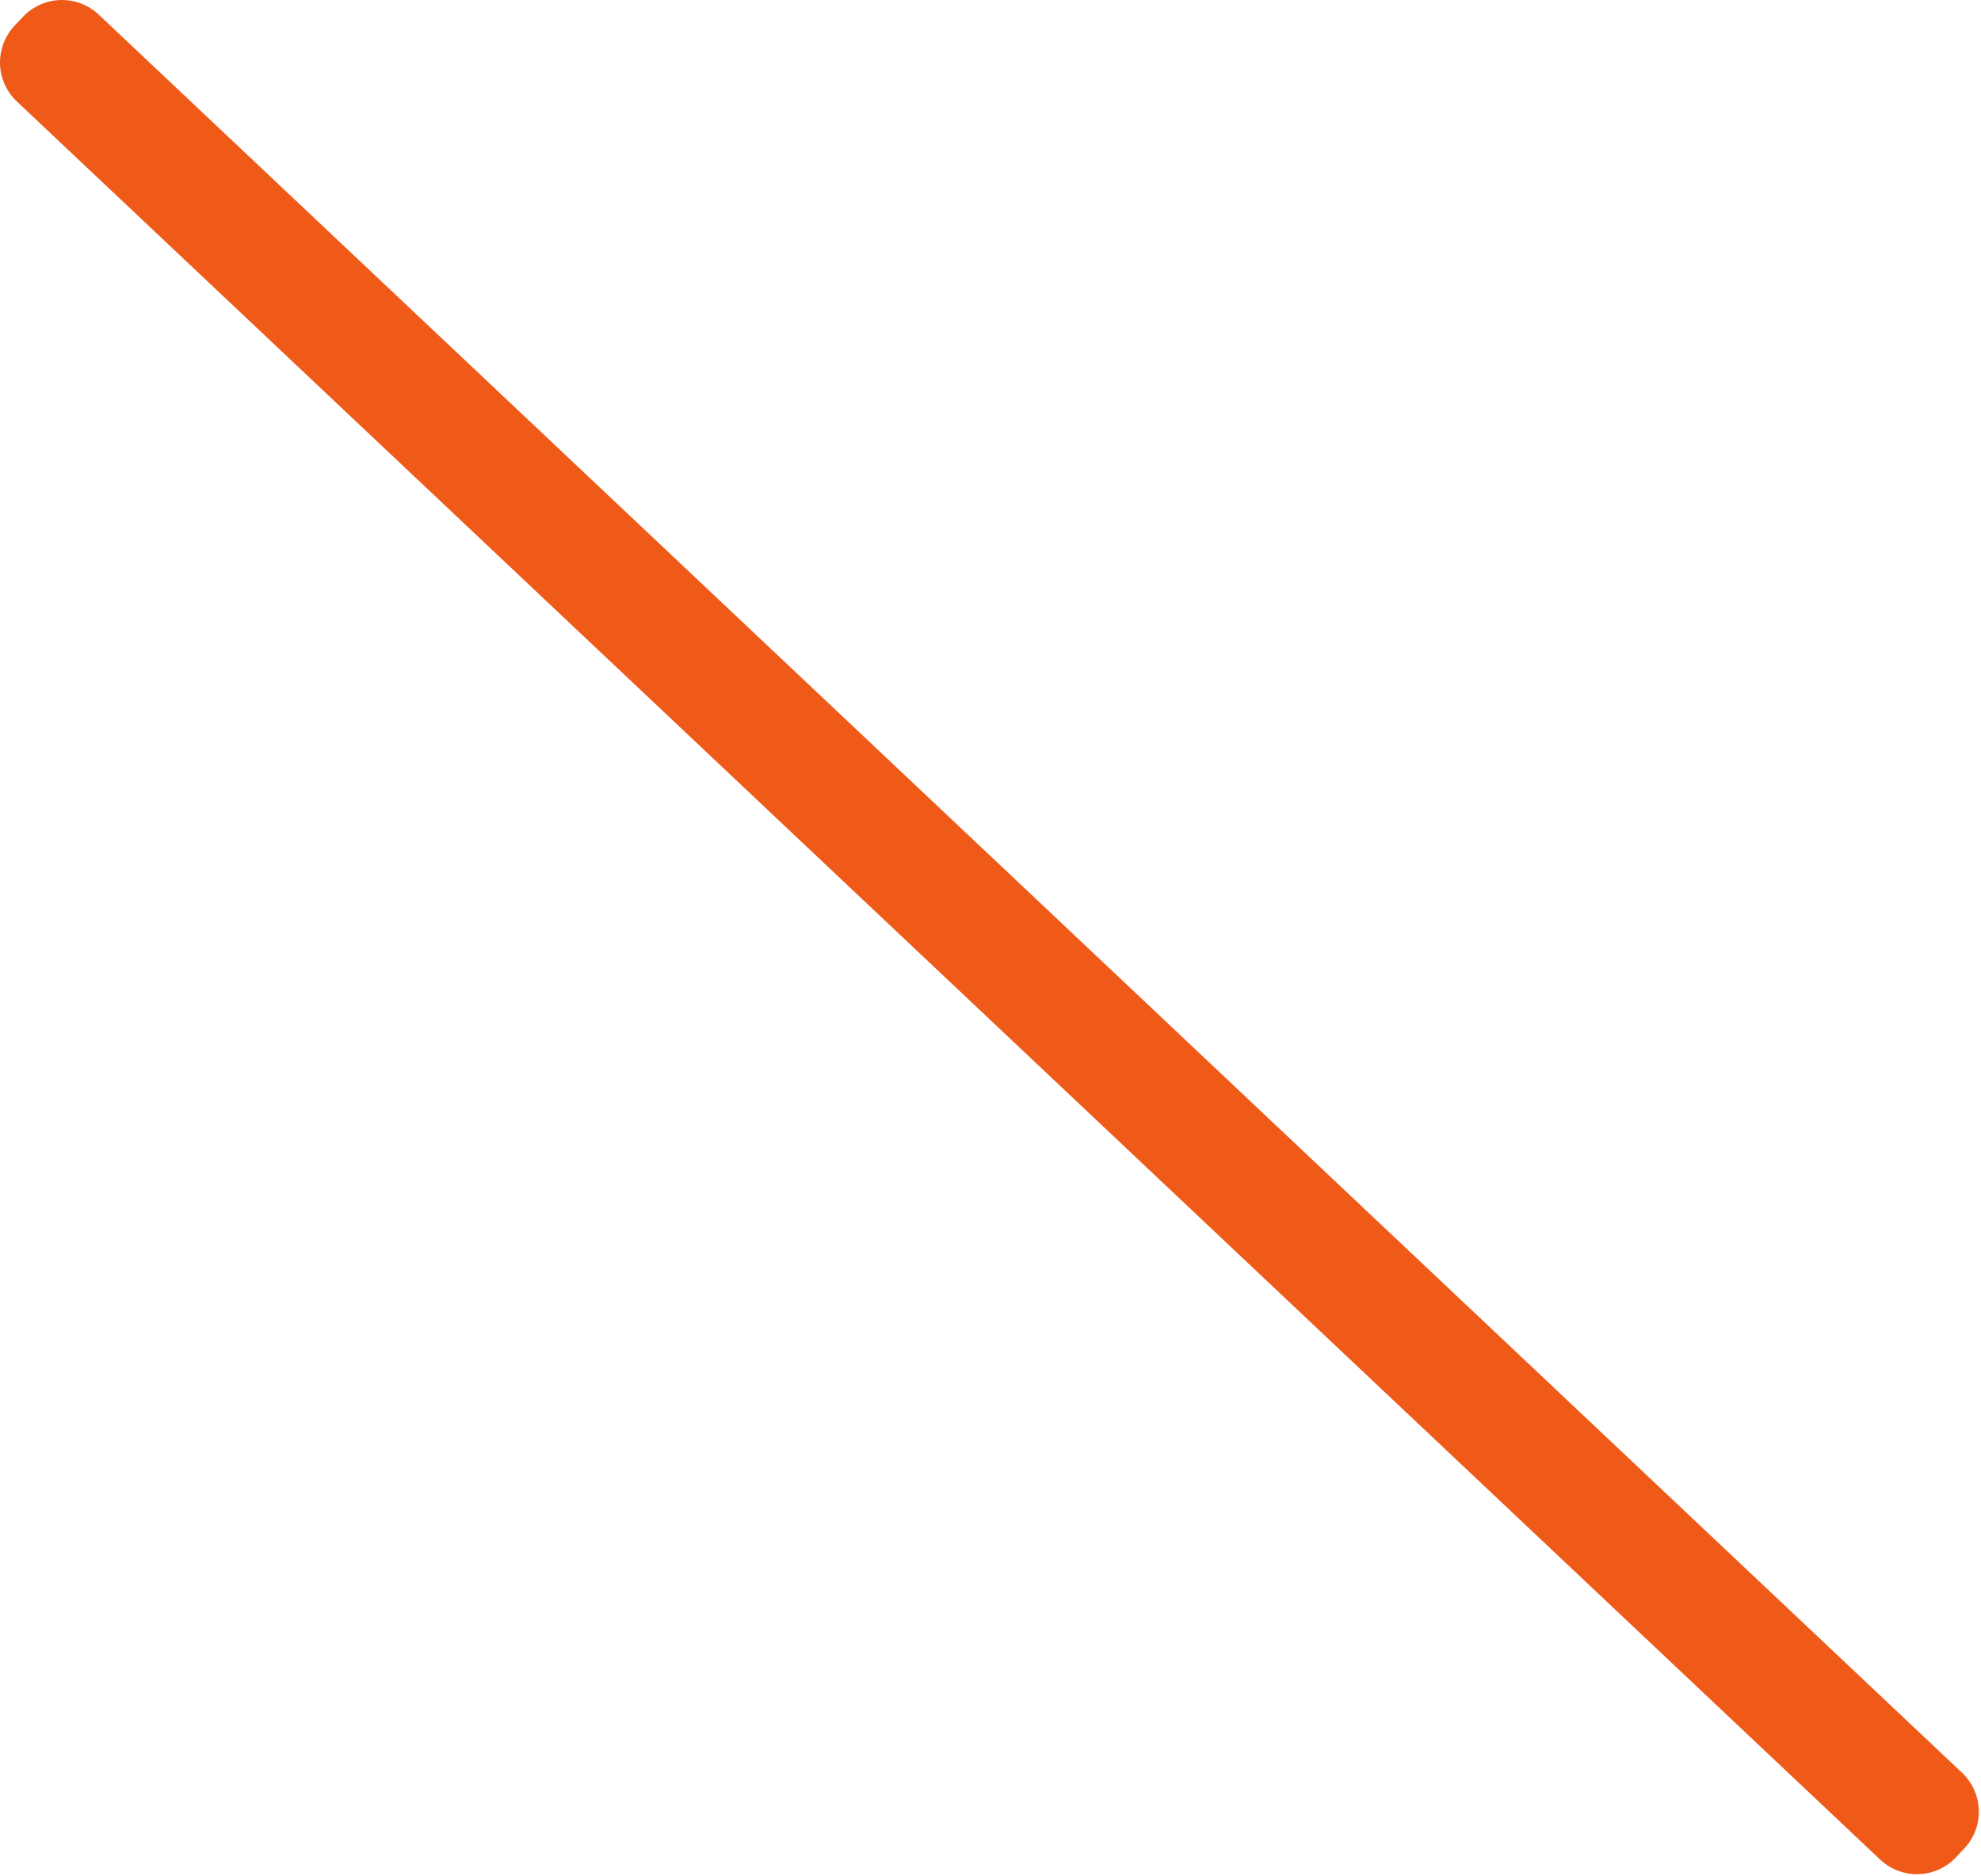 <svg xmlns="http://www.w3.org/2000/svg" version="1.2" viewBox="0 0 739 700" width="739" height="700"><style>.a{fill:#ef5a19;stroke:#ef5a19;stroke-linecap:round;stroke-linejoin:round;stroke-width:40}</style><path class="a" d="m718.2 676l-3.1 3.3-695.1-656 3.1-3.3z"/></svg>